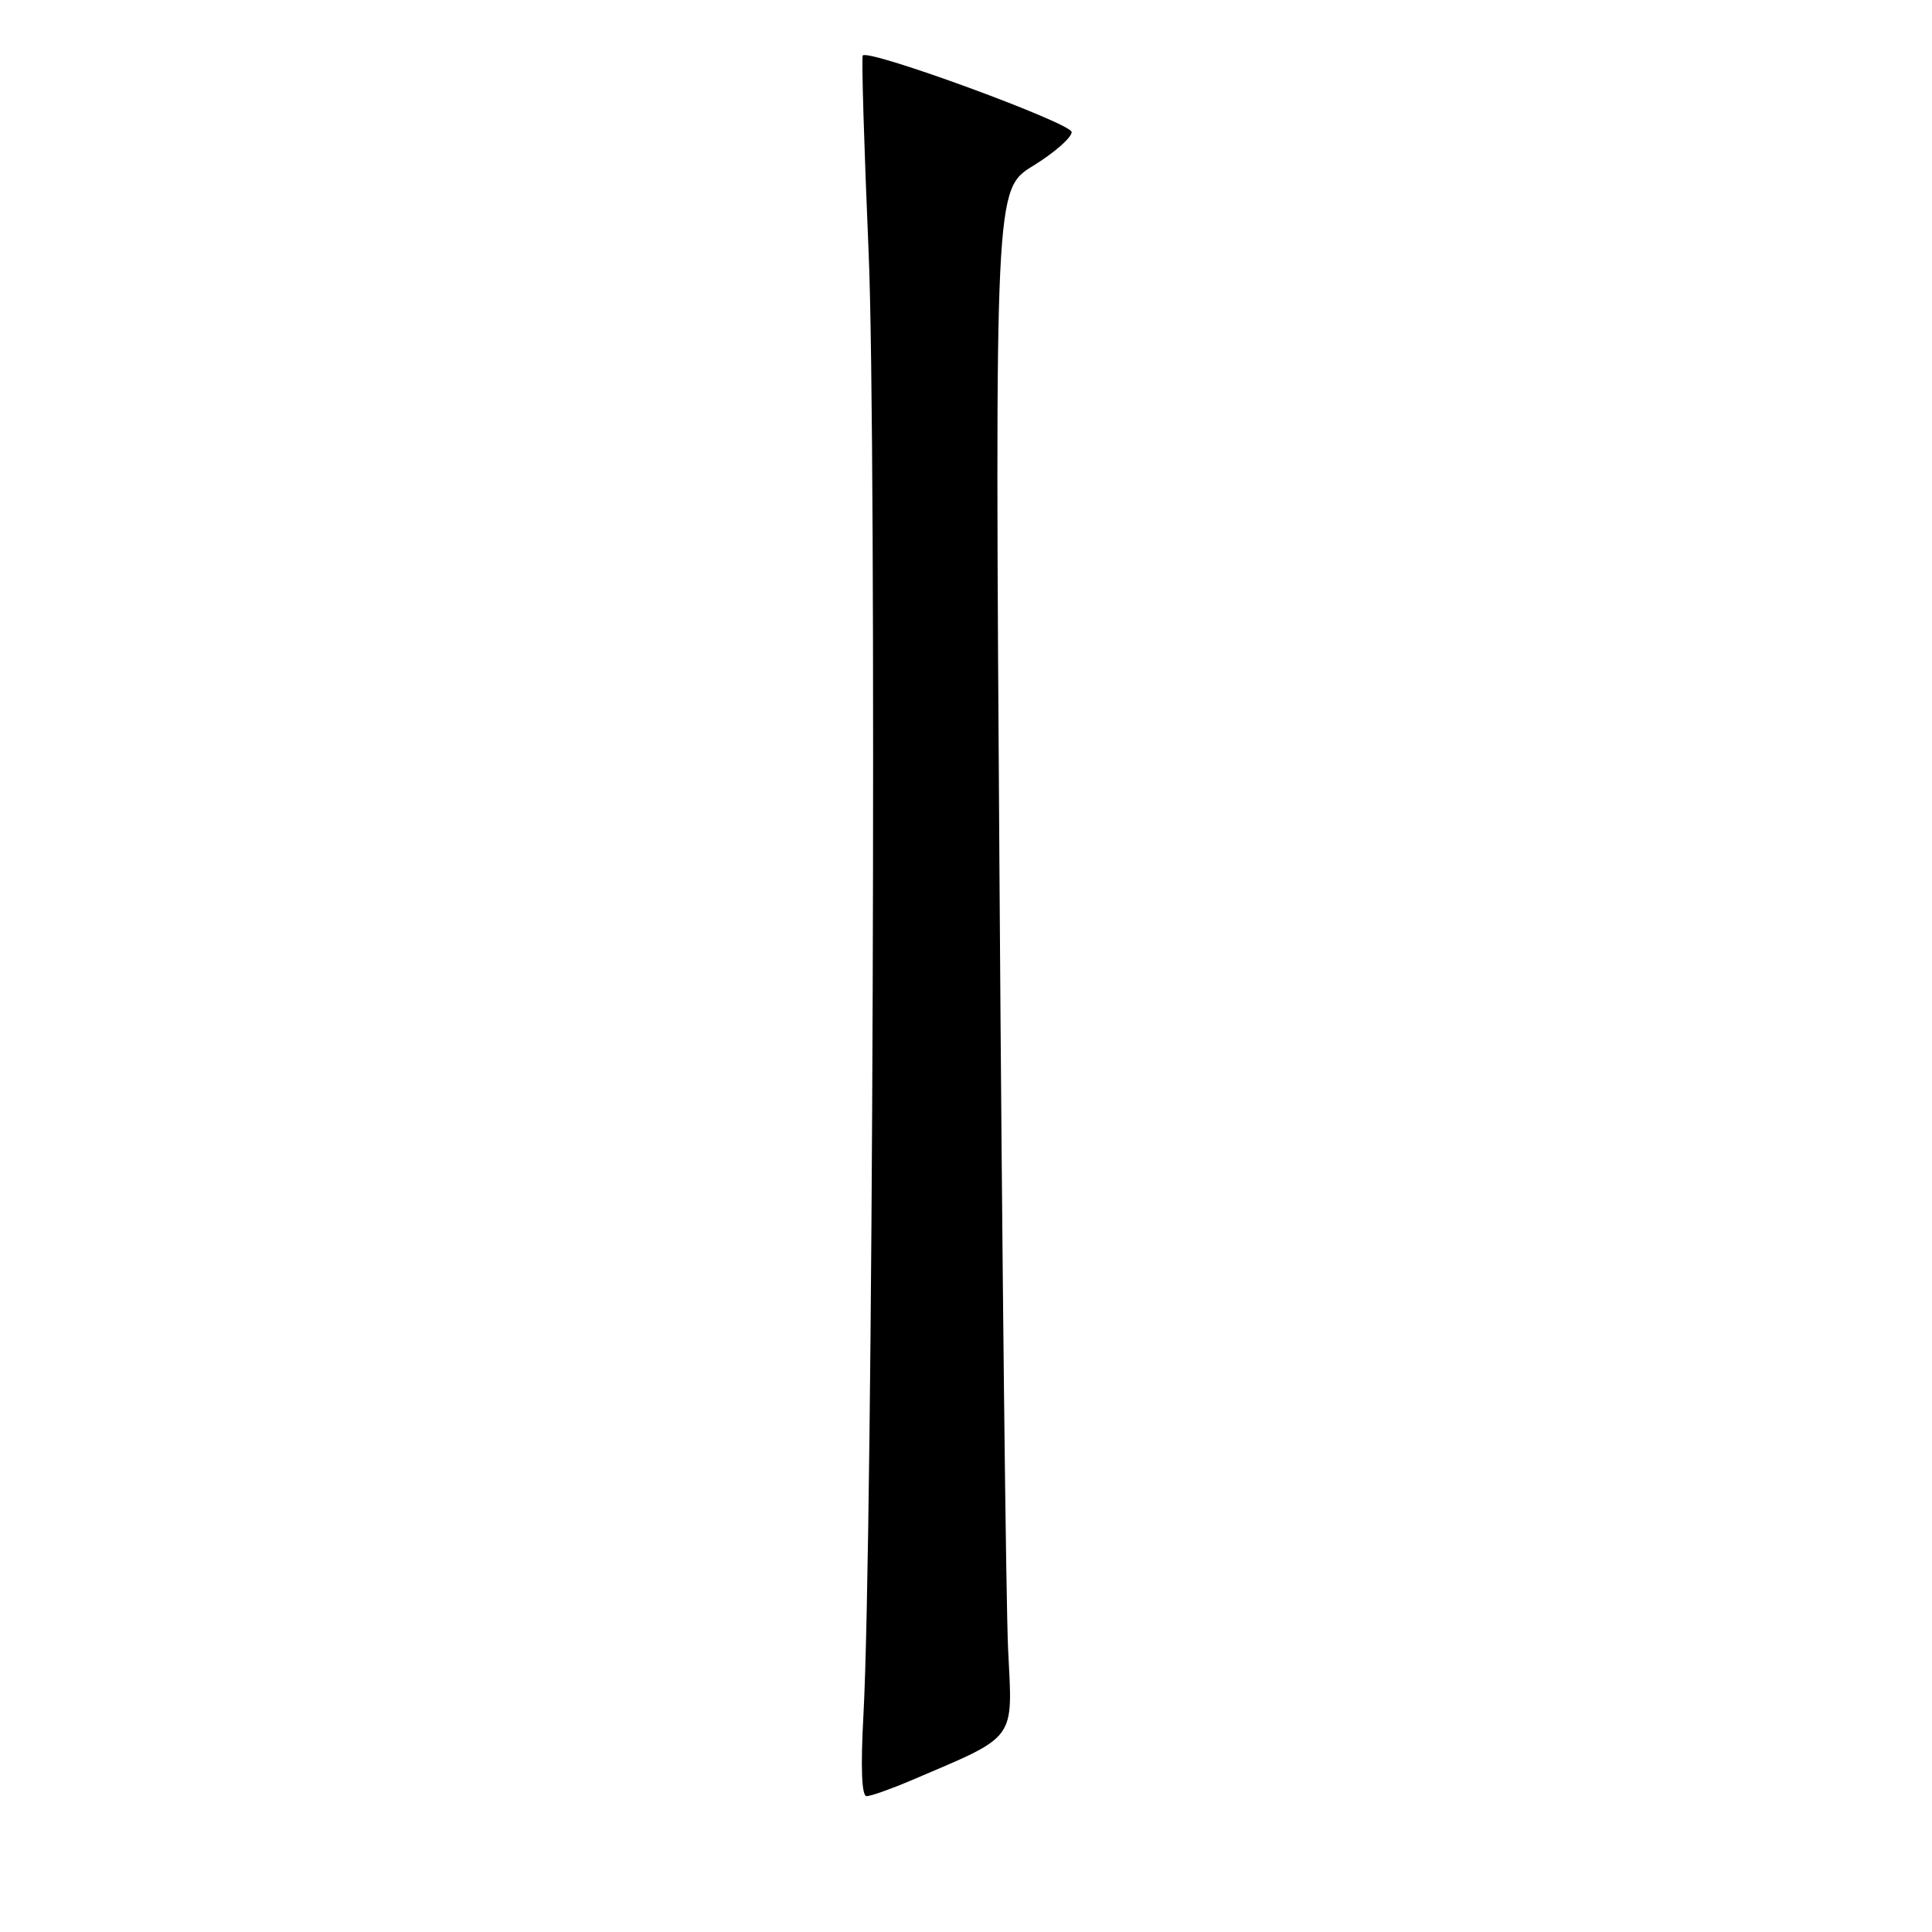 <?xml version="1.0" encoding="UTF-8" standalone="no"?>
<!DOCTYPE svg PUBLIC "-//W3C//DTD SVG 1.1//EN" "http://www.w3.org/Graphics/SVG/1.1/DTD/svg11.dtd" >
<svg xmlns="http://www.w3.org/2000/svg" xmlns:xlink="http://www.w3.org/1999/xlink" version="1.1" viewBox="0 0 256 256">
 <g >
 <path fill="currentColor"
d=" M 120.67 235.94 C 134.90 229.86 134.18 230.84 133.58 218.54 C 133.29 212.47 132.78 166.46 132.44 116.30 C 131.82 25.09 131.82 25.09 136.91 21.96 C 139.71 20.24 142.00 18.23 142.00 17.50 C 142.00 16.32 115.18 6.48 114.32 7.35 C 114.14 7.53 114.49 19.30 115.10 33.50 C 116.19 59.16 115.67 204.13 114.41 227.25 C 114.03 234.20 114.17 238.00 114.83 238.00 C 115.38 238.00 118.01 237.07 120.67 235.94 Z "/>
</g>
</svg>